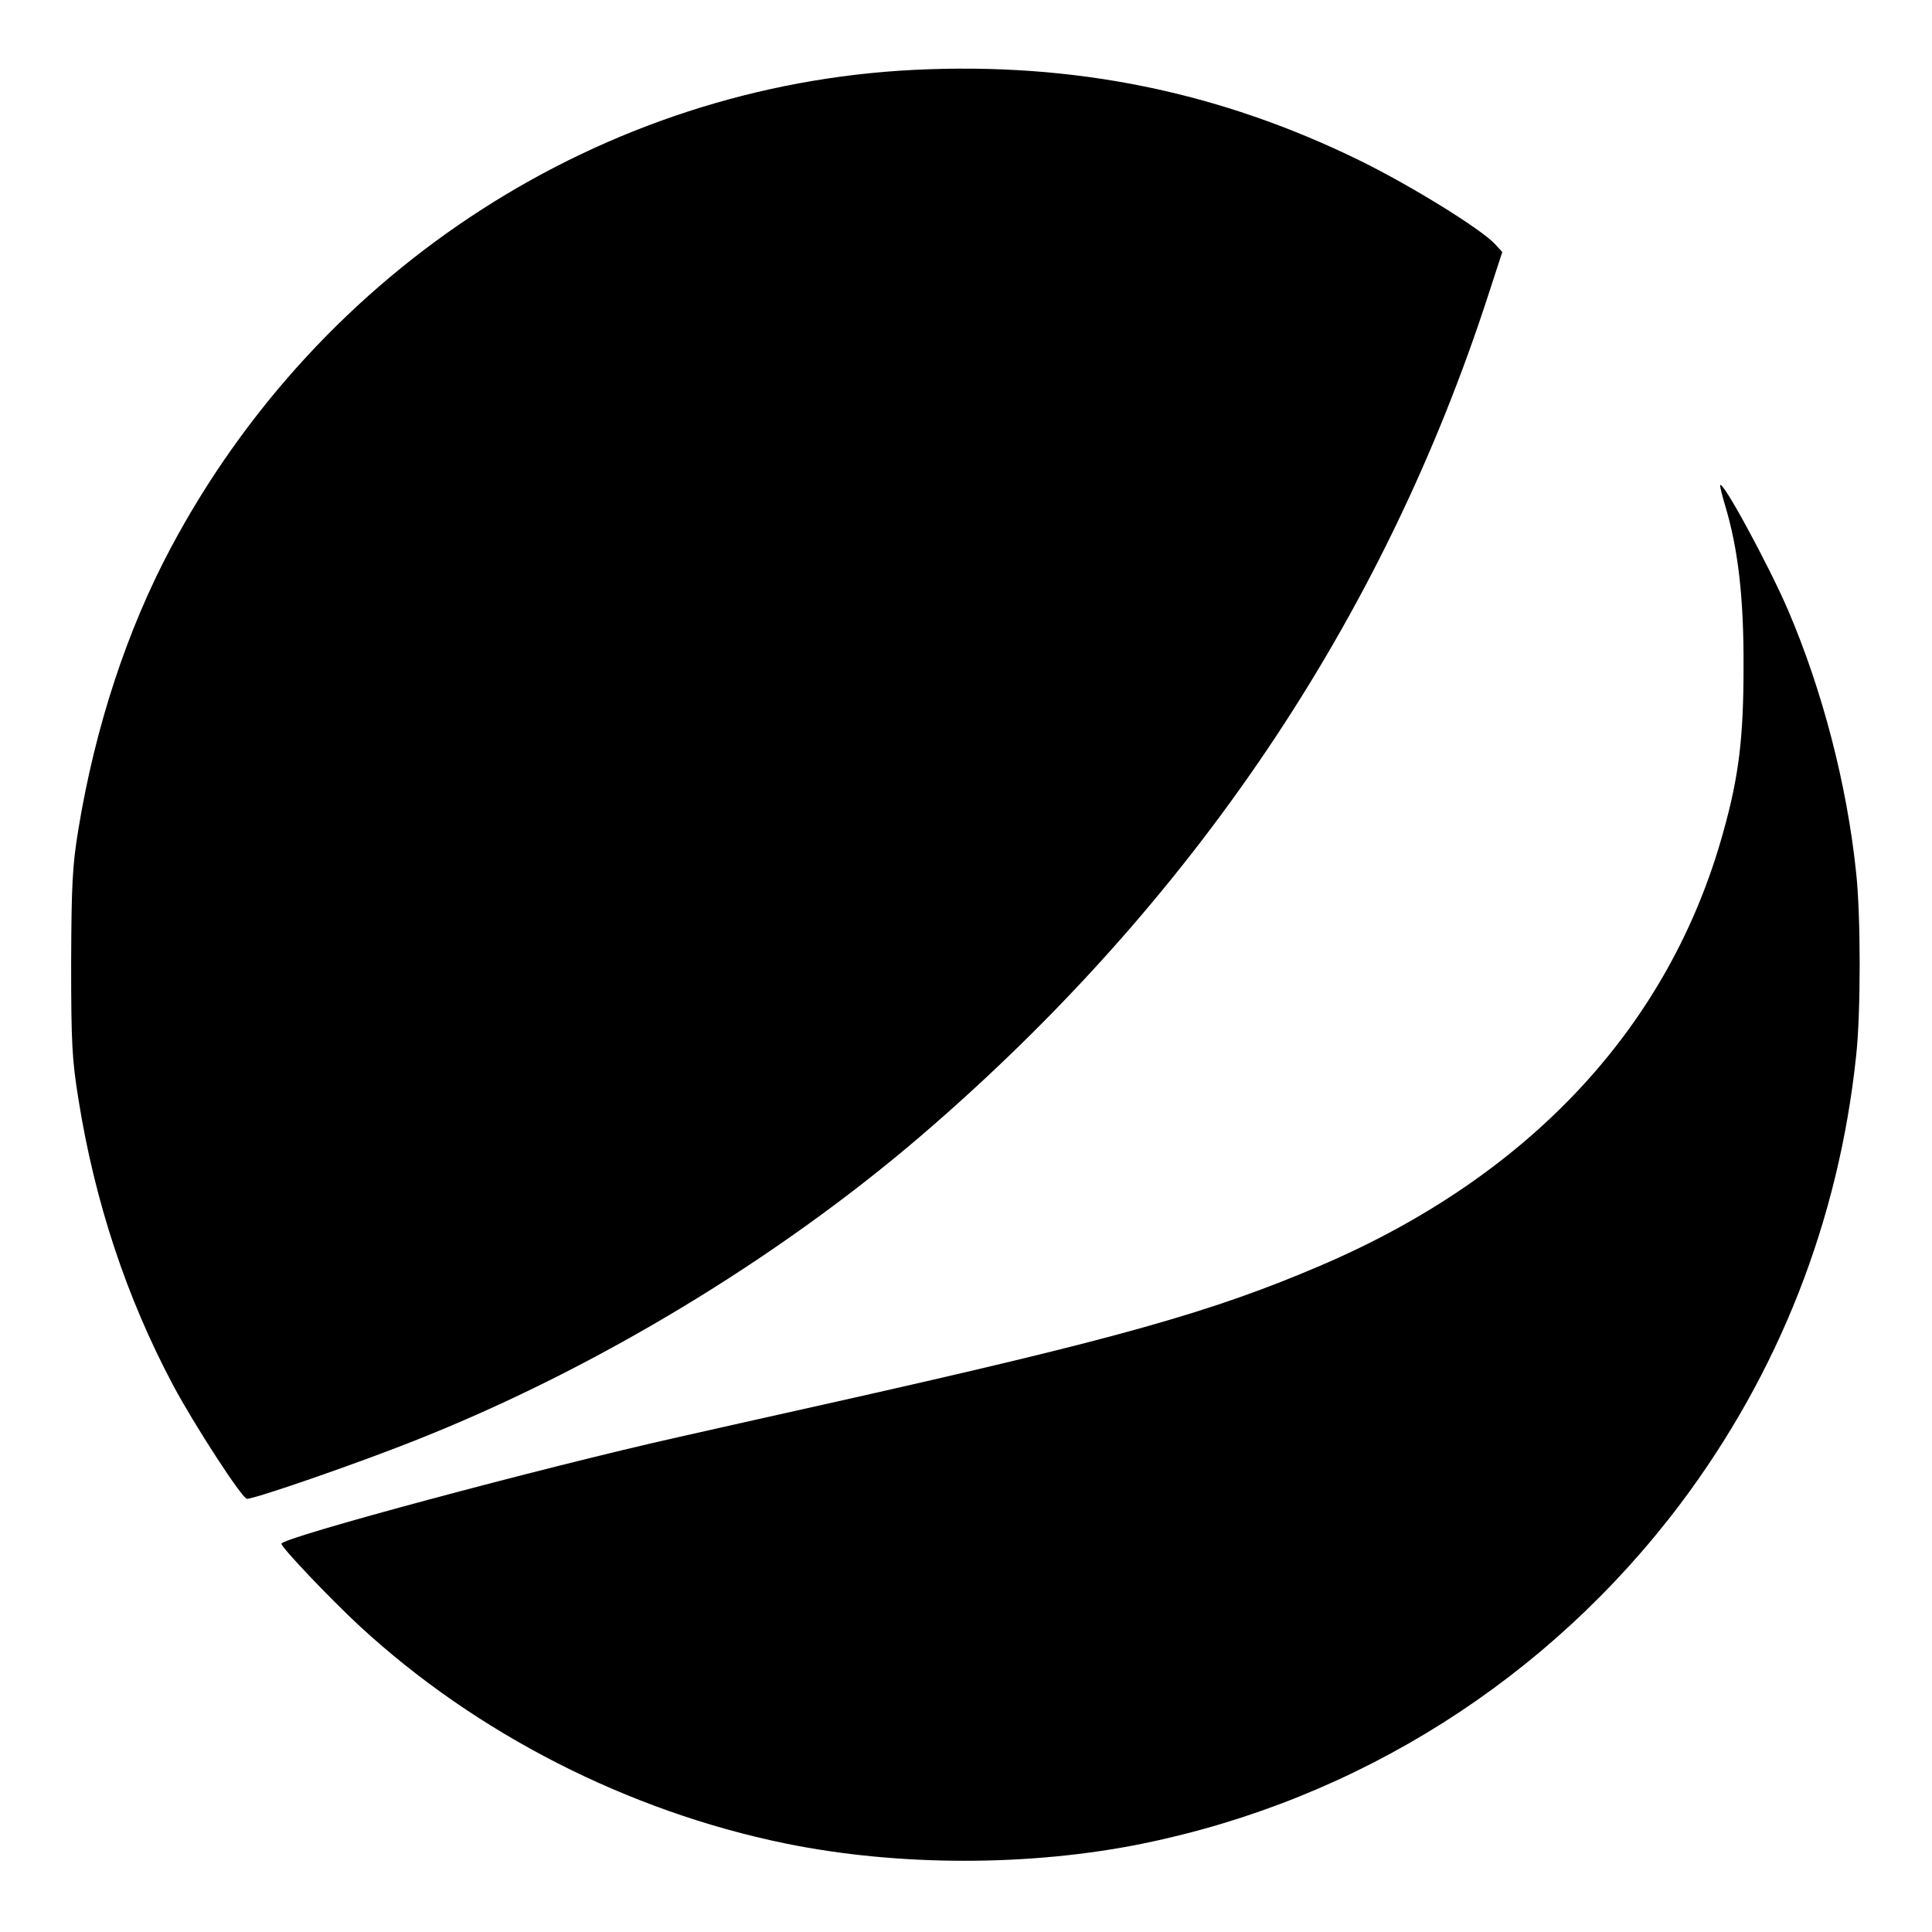 <?xml version="1.0" standalone="no"?>
<!DOCTYPE svg PUBLIC "-//W3C//DTD SVG 20010904//EN"
 "http://www.w3.org/TR/2001/REC-SVG-20010904/DTD/svg10.dtd">
<svg version="1.0" xmlns="http://www.w3.org/2000/svg"
 width="611pt" height="611pt" viewBox="0 0 611 611"
 preserveAspectRatio="xMidYMid meet">
<g transform="translate(0,611) scale(0.1,-0.1)"
fill="#000000" stroke="none">
<path d="M2890 5889 c-983 -49 -1877 -624 -2350 -1512 -138 -259 -239 -566
-292 -889 -19 -115 -22 -173 -23 -423 0 -255 3 -307 23 -431 52 -326 152 -627
299 -904 66 -124 219 -360 234 -360 26 0 344 110 528 183 568 224 1148 574
1606 967 858 737 1460 1631 1794 2664 l42 129 -23 25 c-43 47 -263 183 -423
262 -447 220 -908 314 -1415 289z"/>
<path d="M5440 4574 c0 -6 7 -33 15 -60 42 -139 60 -294 59 -514 0 -224 -15
-346 -64 -521 -169 -612 -608 -1085 -1268 -1369 -347 -149 -641 -232 -1542
-434 -184 -41 -407 -91 -495 -111 -429 -96 -1255 -318 -1255 -337 0 -12 153
-173 249 -262 369 -340 848 -584 1345 -686 357 -73 776 -73 1132 0 679 139
1281 520 1699 1075 311 414 500 895 555 1415 15 134 15 446 0 581 -29 278
-106 574 -215 829 -62 144 -214 424 -215 394z"/>
</g>
</svg>
